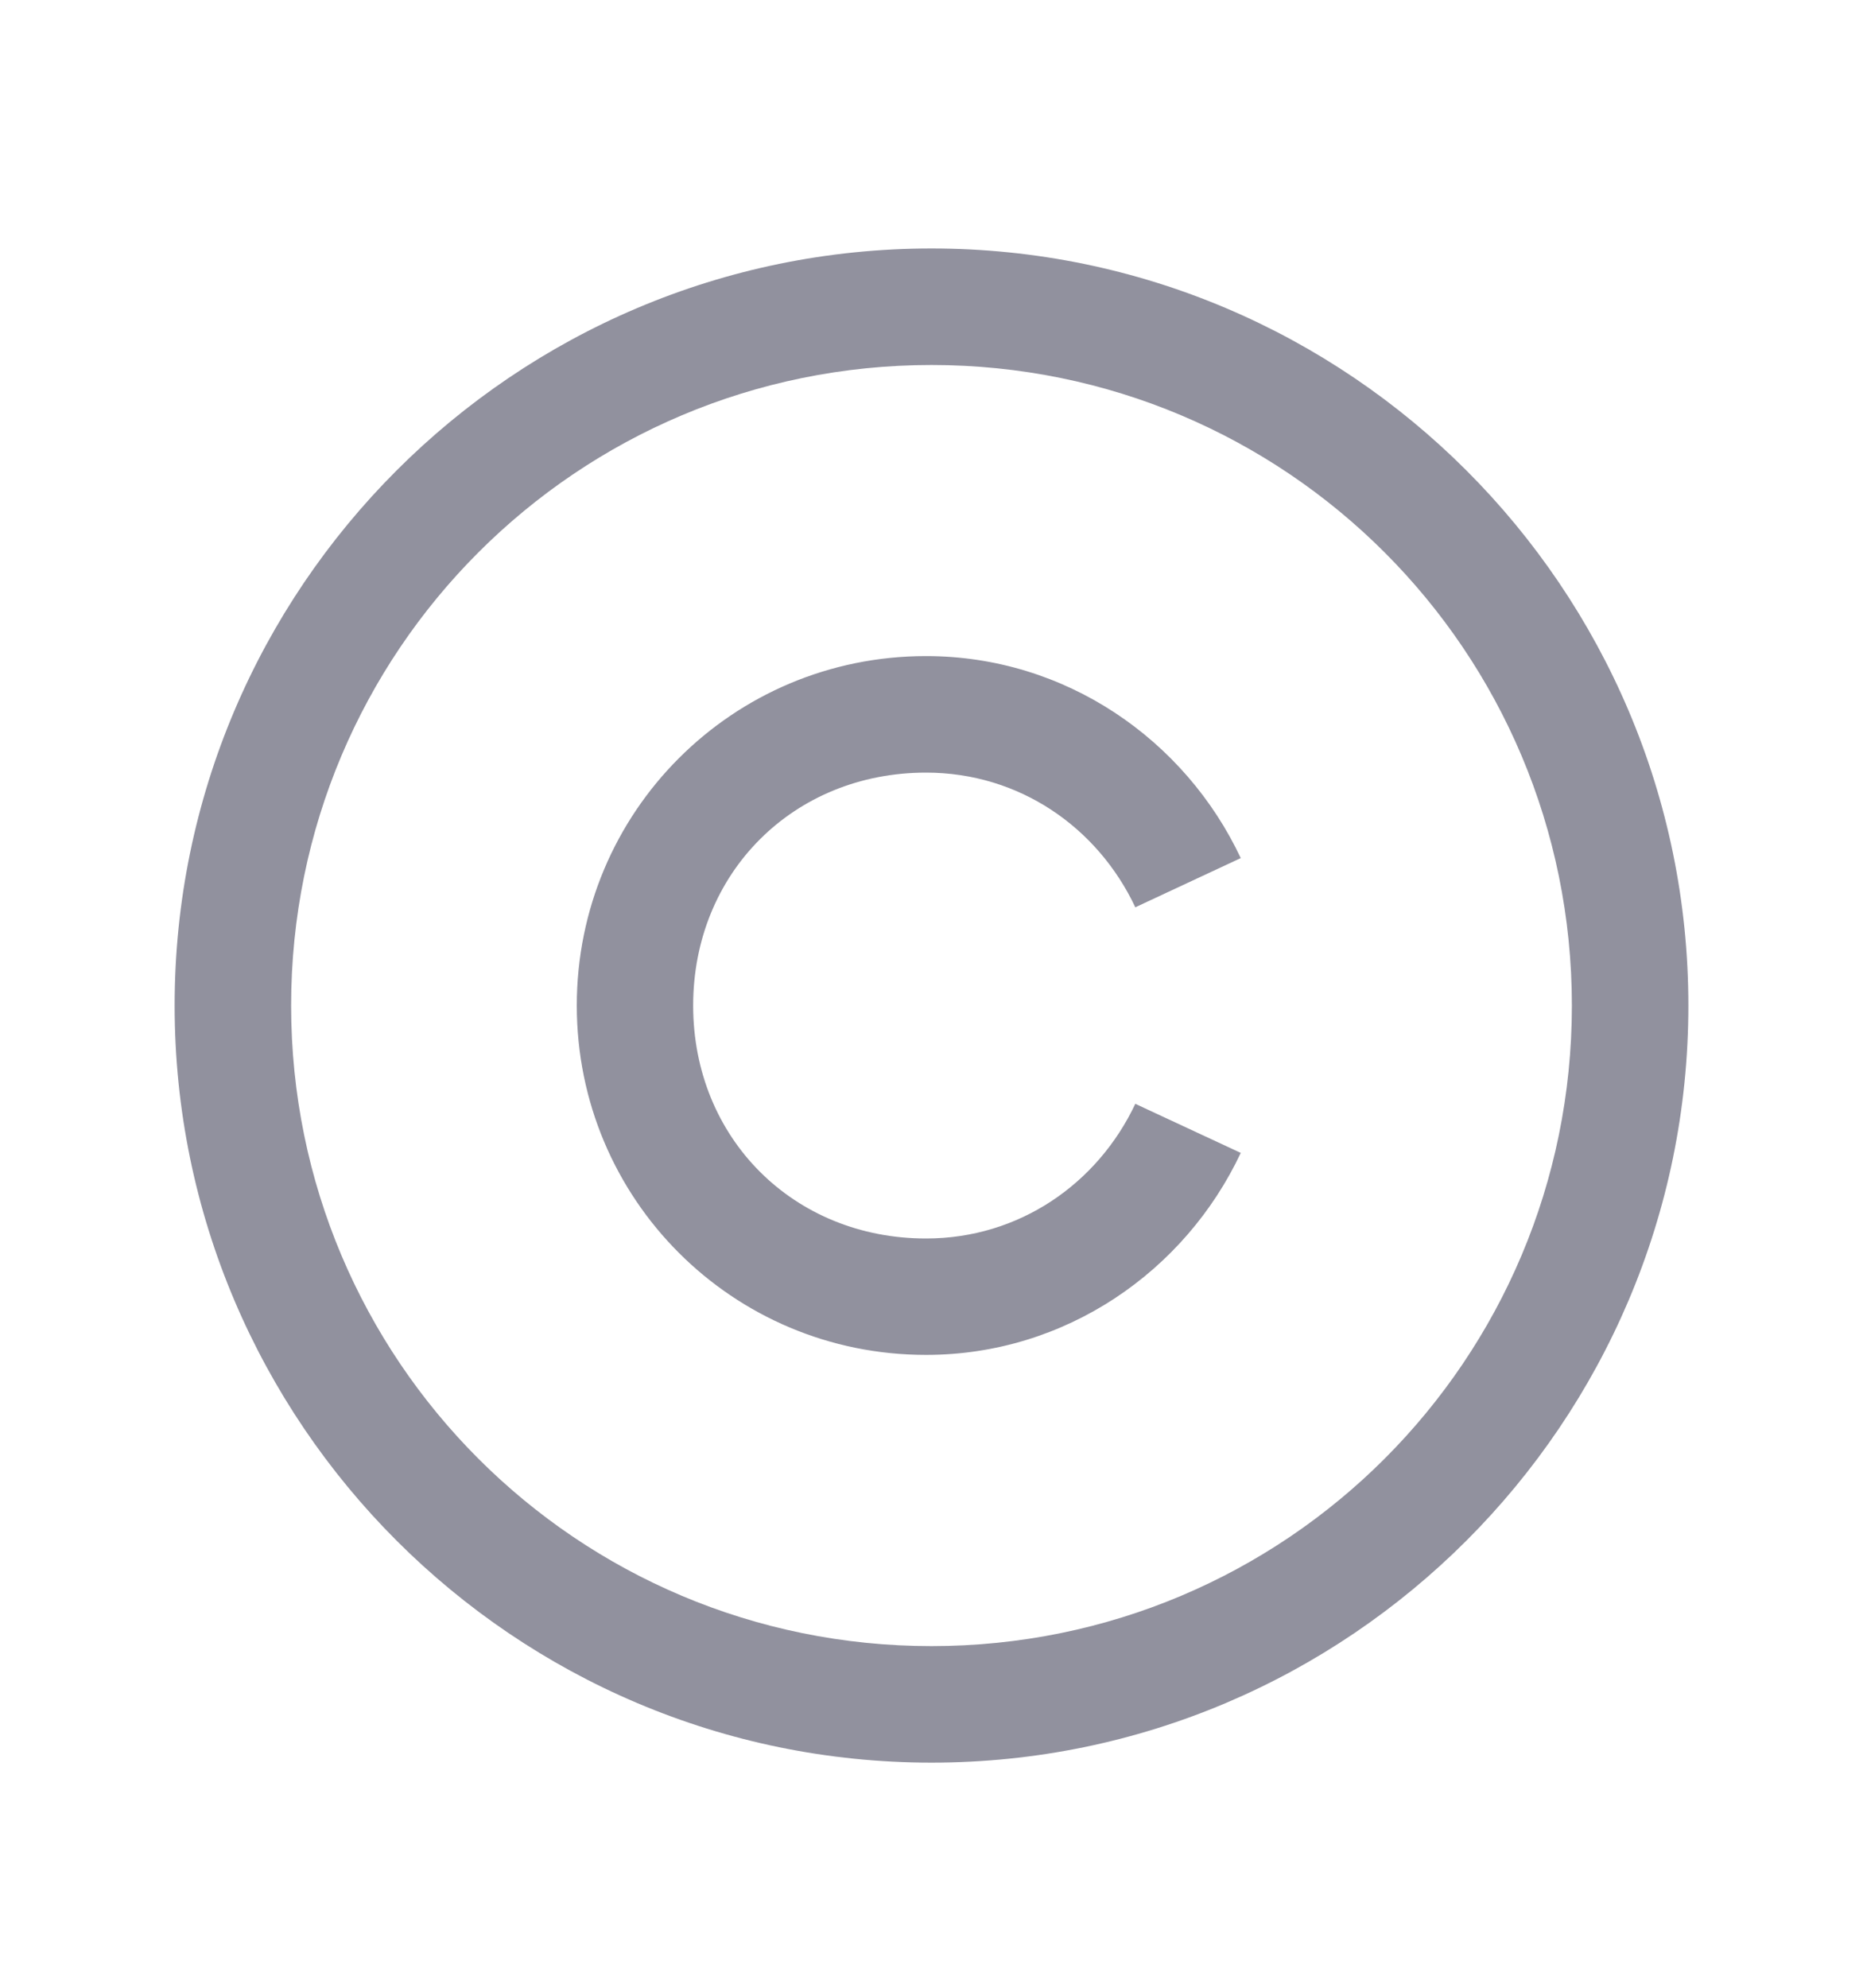 <svg width="15" height="16" viewBox="0 0 15 16" fill="none" xmlns="http://www.w3.org/2000/svg">
<path d="M7.5 2C4.14 2 1.406 4.734 1.406 8.094C1.406 11.454 4.14 14.188 7.5 14.188C10.86 14.188 13.594 11.454 13.594 8.094C13.594 4.734 10.86 2 7.5 2ZM7.5 2.938C10.353 2.938 12.656 5.241 12.656 8.094C12.656 10.947 10.353 13.25 7.5 13.25C4.647 13.25 2.344 10.947 2.344 8.094C2.344 5.241 4.647 2.938 7.5 2.938ZM7.456 5.281C5.898 5.281 4.644 6.536 4.644 8.094C4.644 9.652 5.898 10.906 7.456 10.906C8.58 10.906 9.542 10.232 9.99 9.28L9.141 8.885C8.838 9.527 8.207 9.969 7.456 9.969C6.389 9.969 5.581 9.161 5.581 8.094C5.581 7.026 6.389 6.219 7.456 6.219C8.207 6.219 8.838 6.66 9.141 7.303L9.99 6.907C9.542 5.955 8.58 5.281 7.456 5.281Z" fill="#91919E"/>
</svg>
